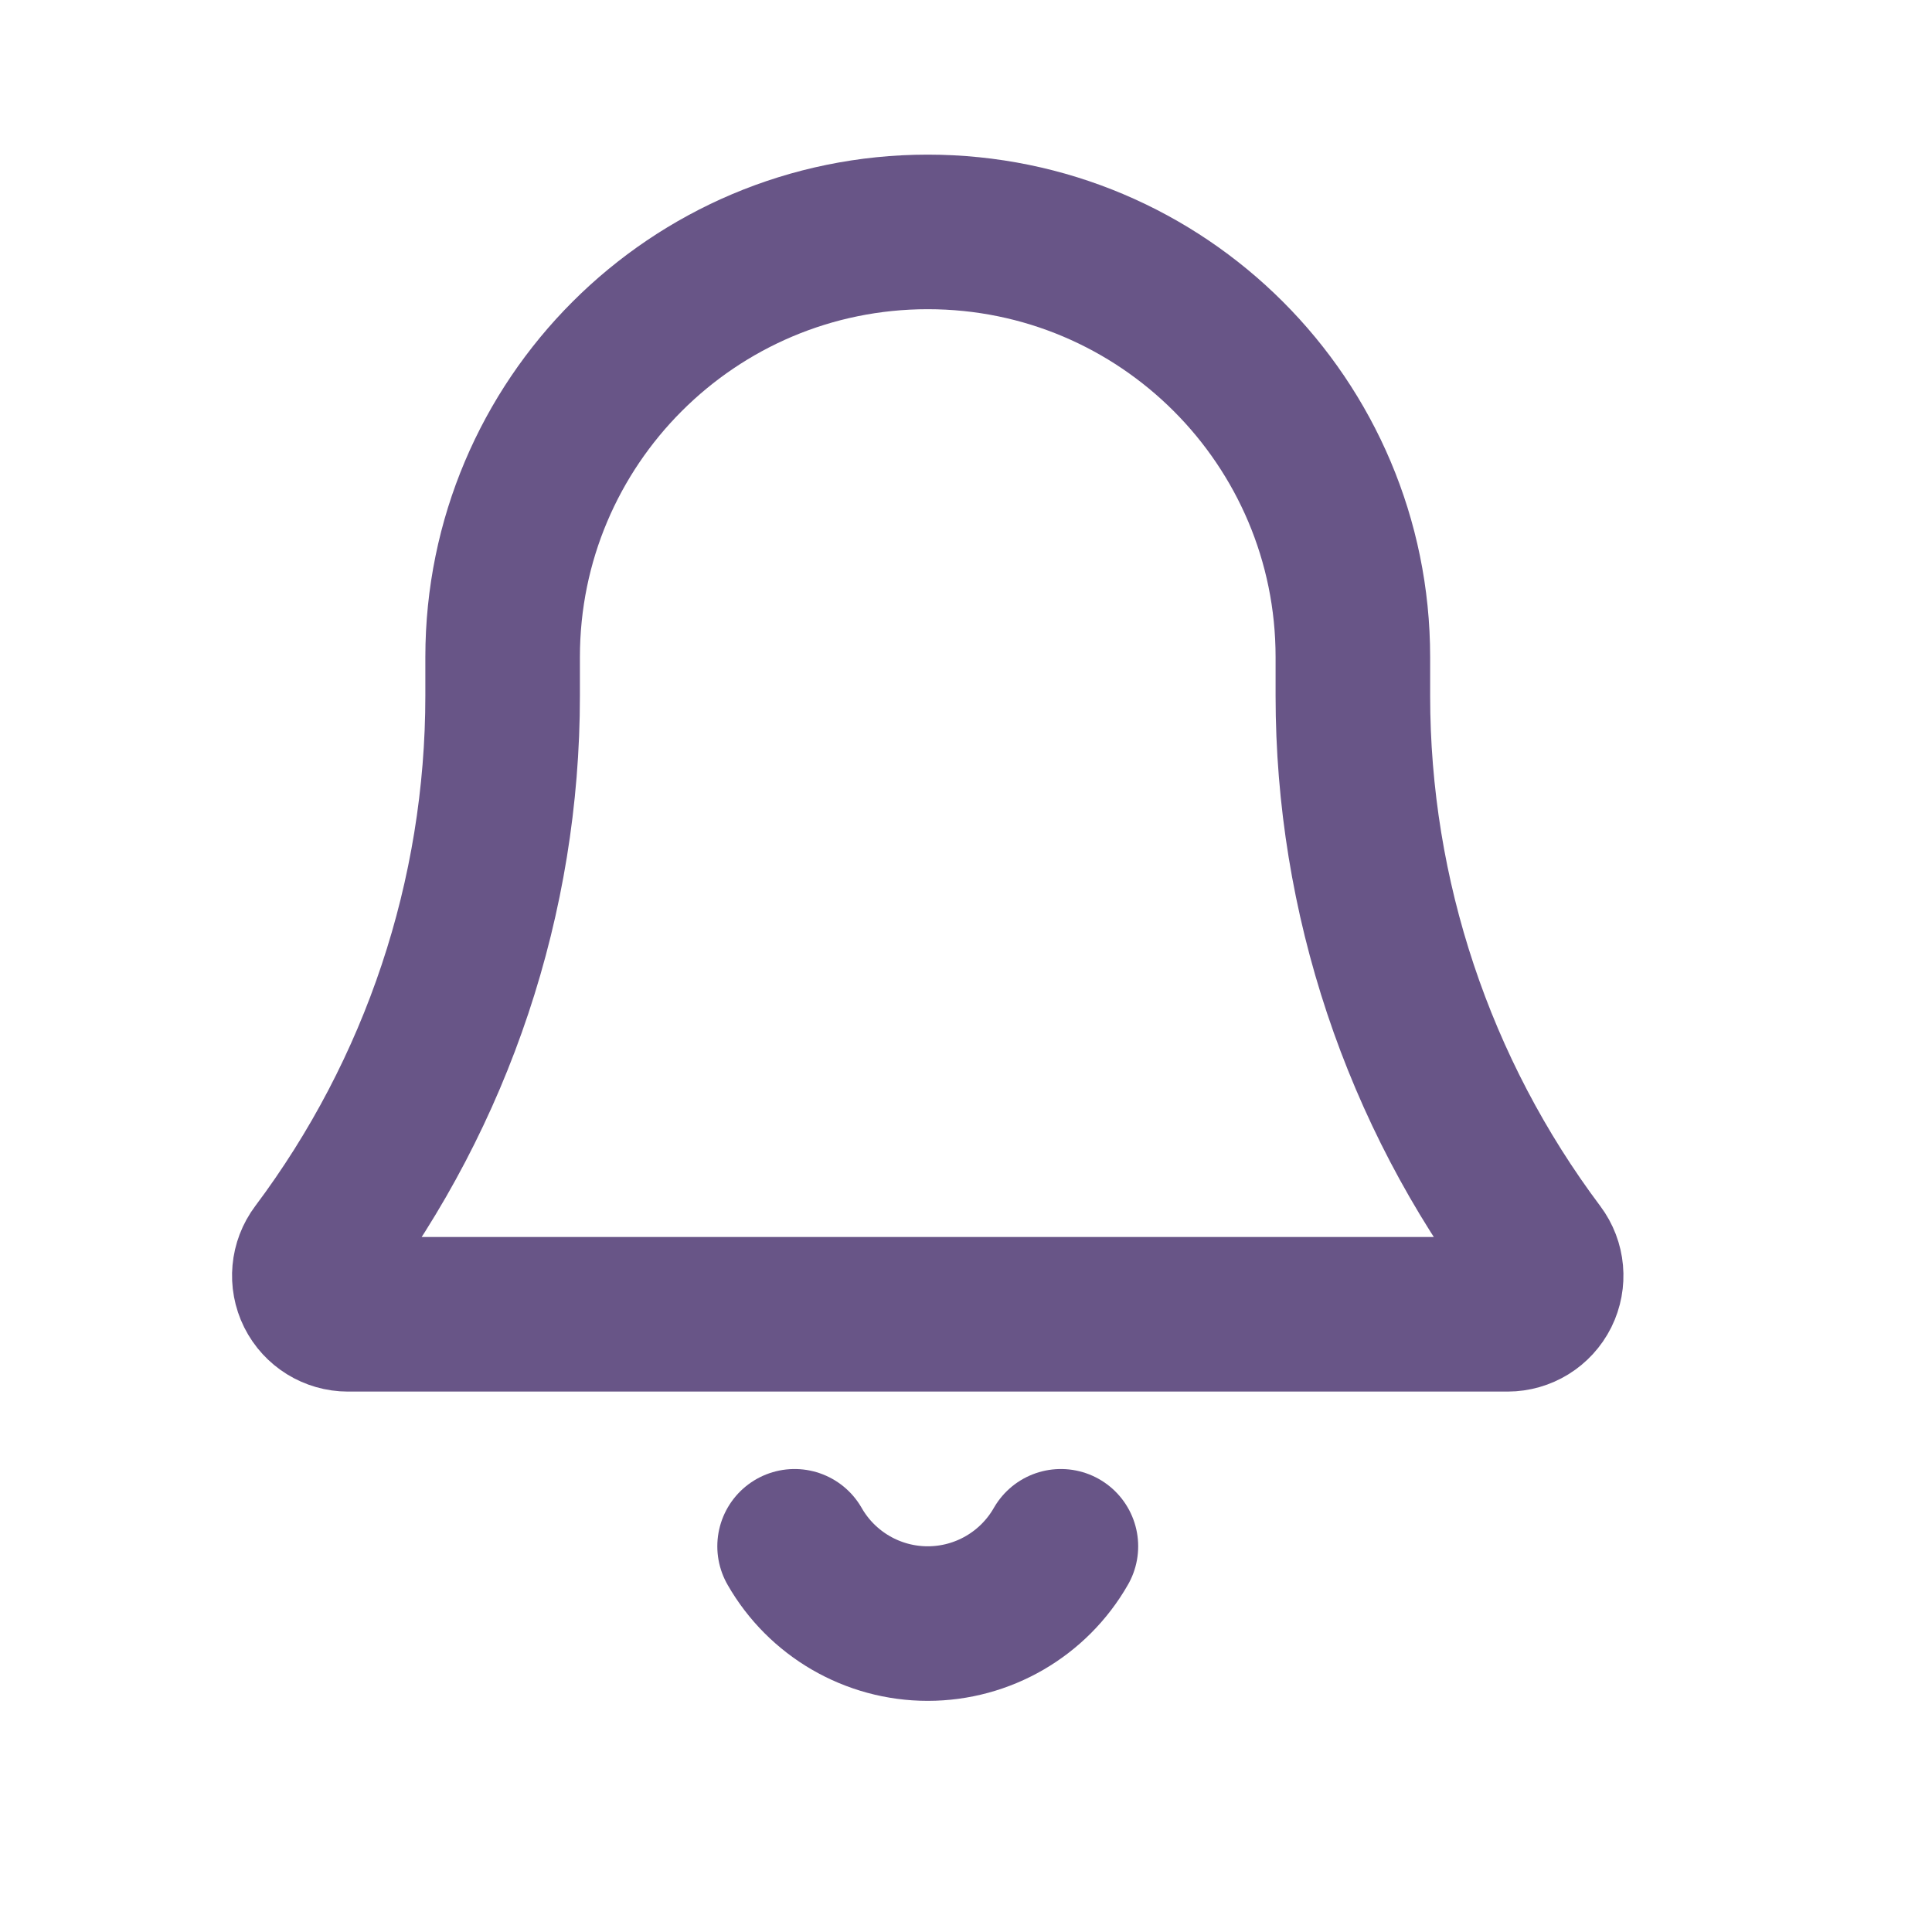 <svg width="25" height="25" viewBox="0 0 25 25" fill="none" xmlns="http://www.w3.org/2000/svg">
<path d="M13.728 20.009C13.375 20.627 12.717 21.009 12.005 21.009C11.293 21.009 10.635 20.627 10.282 20.009" stroke="#685587" stroke-width="2" stroke-linecap="round" stroke-linejoin="round"/>
<path fill-rule="evenodd" clip-rule="evenodd" d="M6.504 9.003V8.502C6.504 5.464 8.967 3.001 12.005 3.001V3.001C15.043 3.001 17.506 5.464 17.506 8.502V9.003V9.003C17.506 11.601 18.349 14.128 19.907 16.206V16.206C20.021 16.358 20.039 16.561 19.955 16.73C19.87 16.9 19.697 17.007 19.507 17.007H4.503C4.313 17.007 4.14 16.9 4.055 16.73C3.971 16.561 3.989 16.358 4.103 16.206V16.206C5.661 14.128 6.504 11.601 6.504 9.003L6.504 9.003Z" stroke="#685587" stroke-width="2" stroke-linecap="round" stroke-linejoin="round"/>
</svg>
